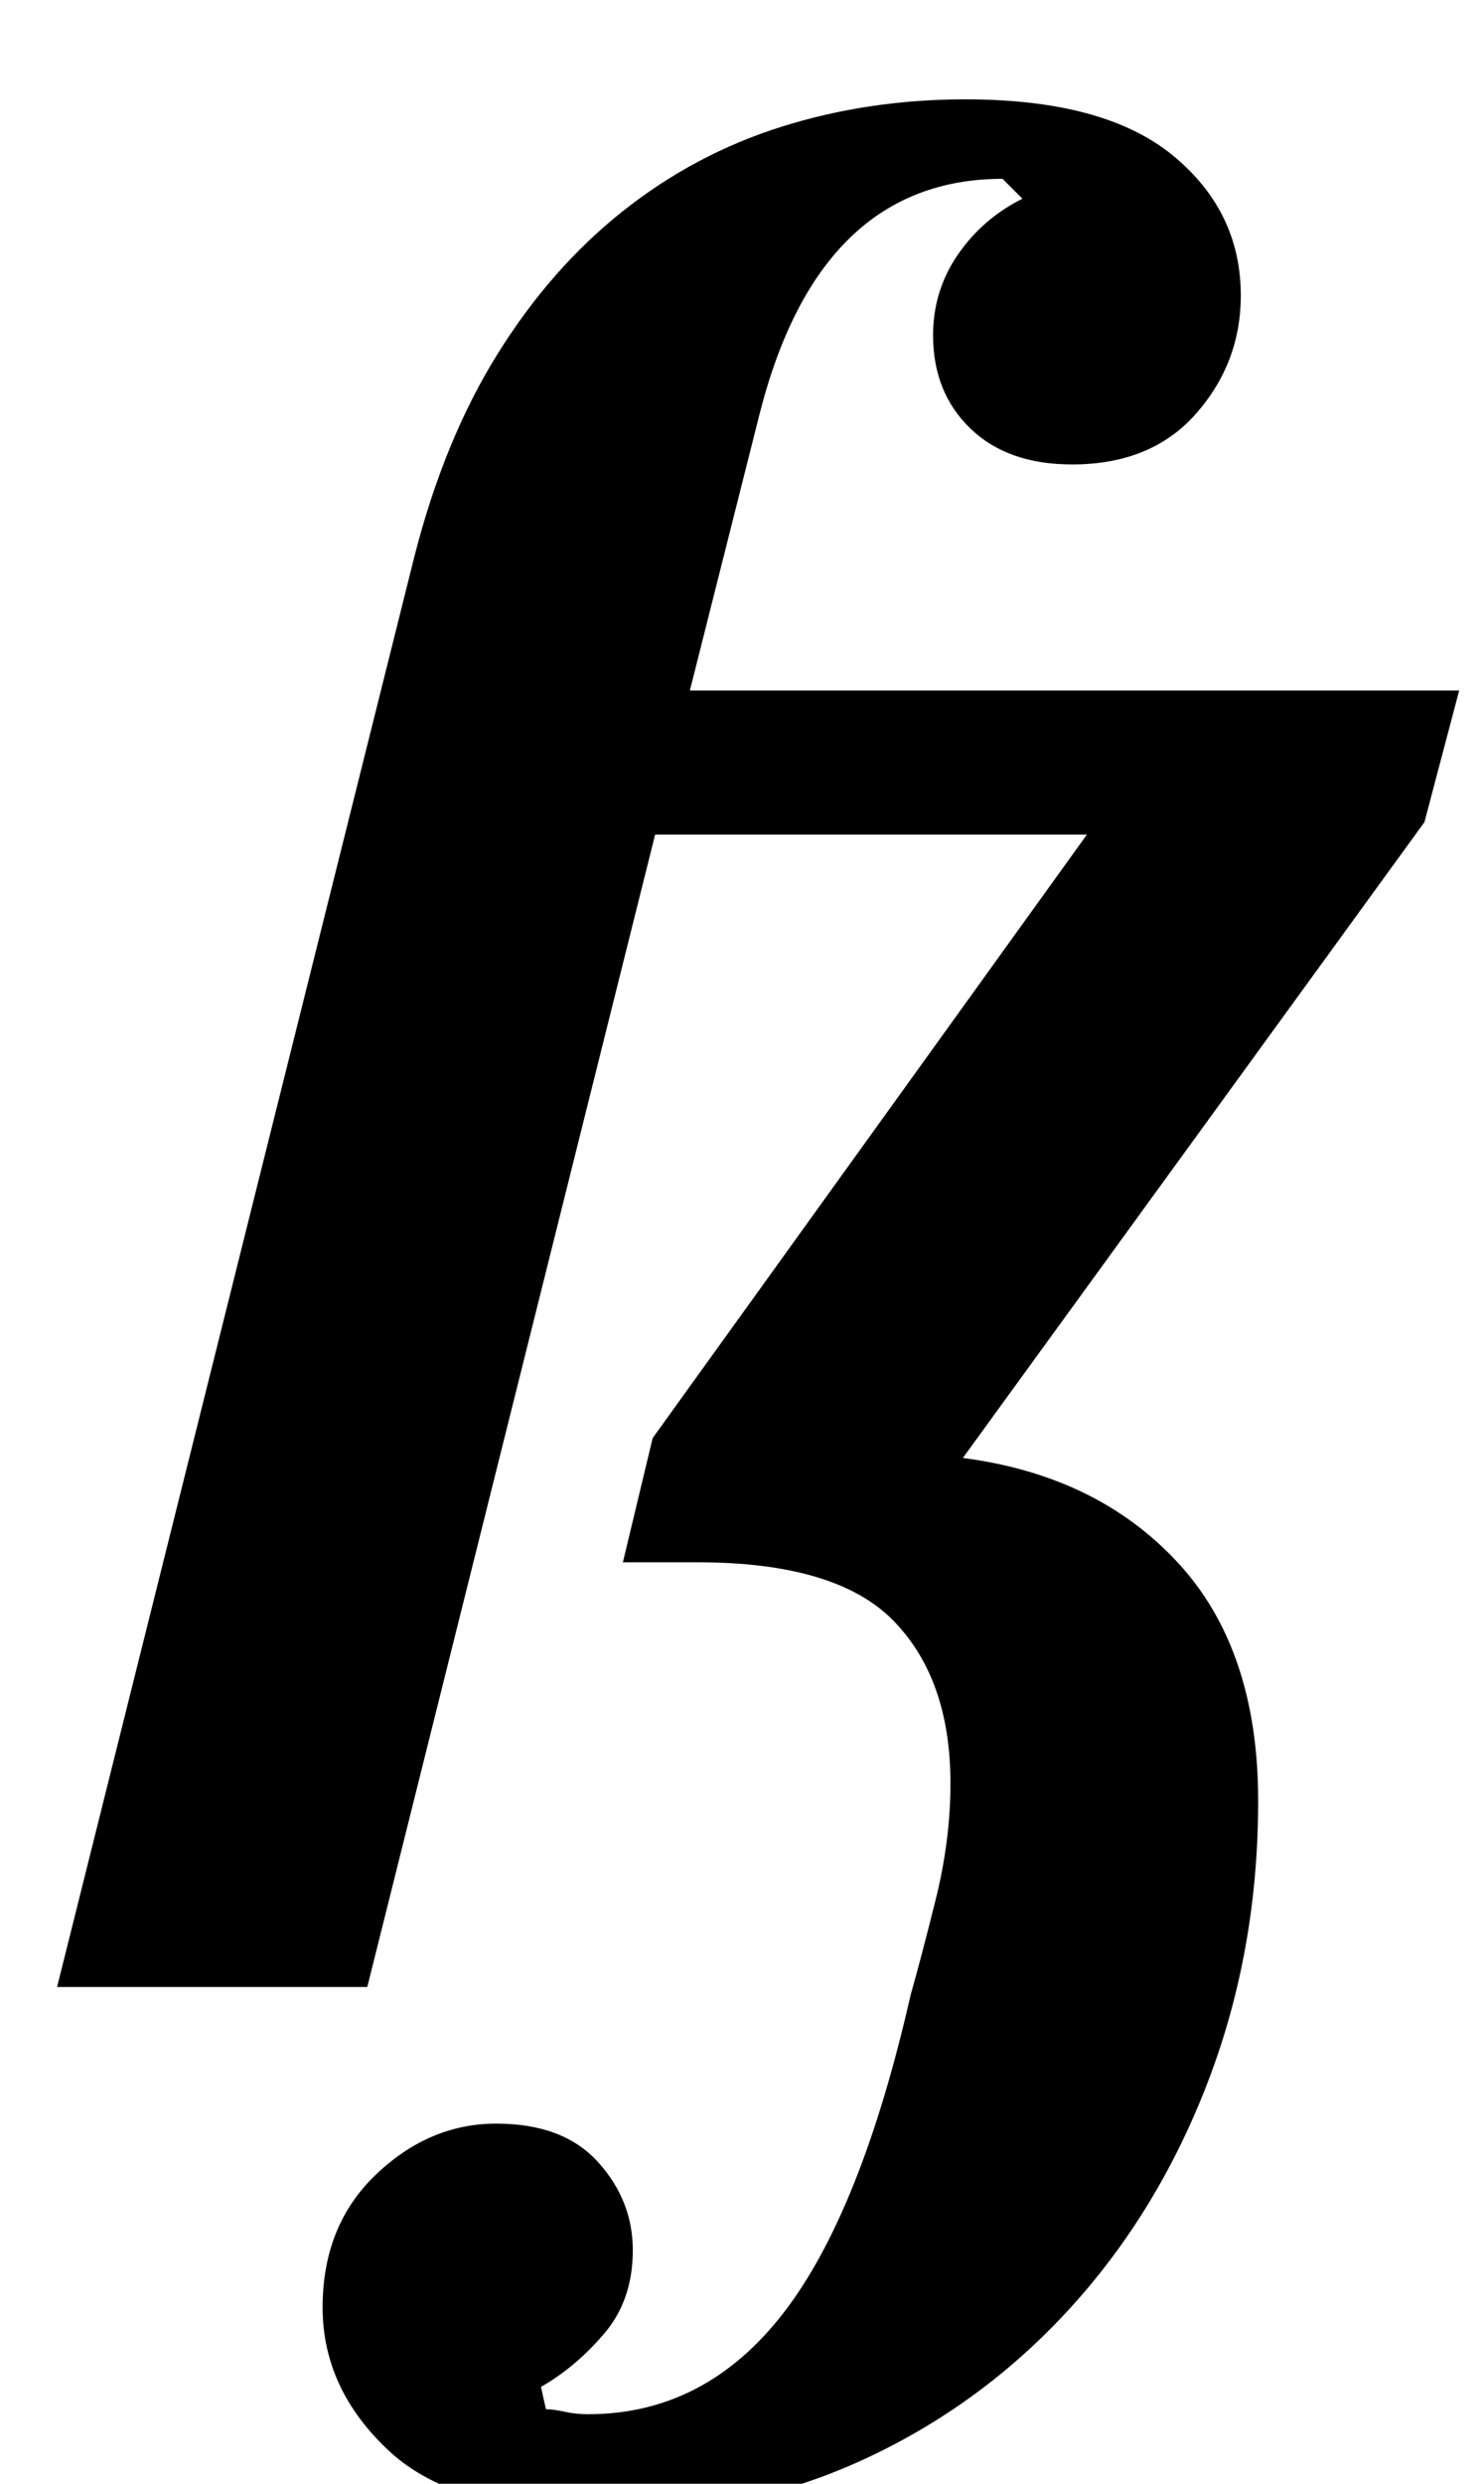 <?xml version="1.0" standalone="no"?>
<!DOCTYPE svg PUBLIC "-//W3C//DTD SVG 1.1//EN" "http://www.w3.org/Graphics/SVG/1.1/DTD/svg11.dtd" >
<svg xmlns="http://www.w3.org/2000/svg" xmlns:xlink="http://www.w3.org/1999/xlink" version="1.1" viewBox="-10 0 598 1000">
  <g transform="matrix(1 0 0 -1 0 800)">
   <path fill="currentColor"
d="M236 -212q-62 0 -89 25t-27 58t21.5 53.5t48.5 20.5t41 -15.5t14 -35.5t-11.5 -33.5t-25.5 -21.5l2 -9q3 0 7.5 -1t9.5 -1q47 0 78.5 40.5t51.5 128.5q4 14 10 38t6 47q0 42 -23 65.5t-79 23.5h-30l12 50l175 243h-174l-116 -464h-125l144 576q12 47 33.5 81.5t50.5 57.5
t64 34t74 11q56 0 83.5 -22.5t27.5 -56.5q0 -27 -18 -47.5t-50 -20.5q-26 0 -41 14.5t-15 37.5q0 18 10 32.5t26 22.5l-8 8q-74 0 -98 -95l-28 -111h310l-14 -53l-186 -256q54 -7 86.5 -42t32.5 -96q0 -60 -20 -112.5t-55.5 -91.5t-83 -61t-102.5 -22z" />
  </g>

</svg>
